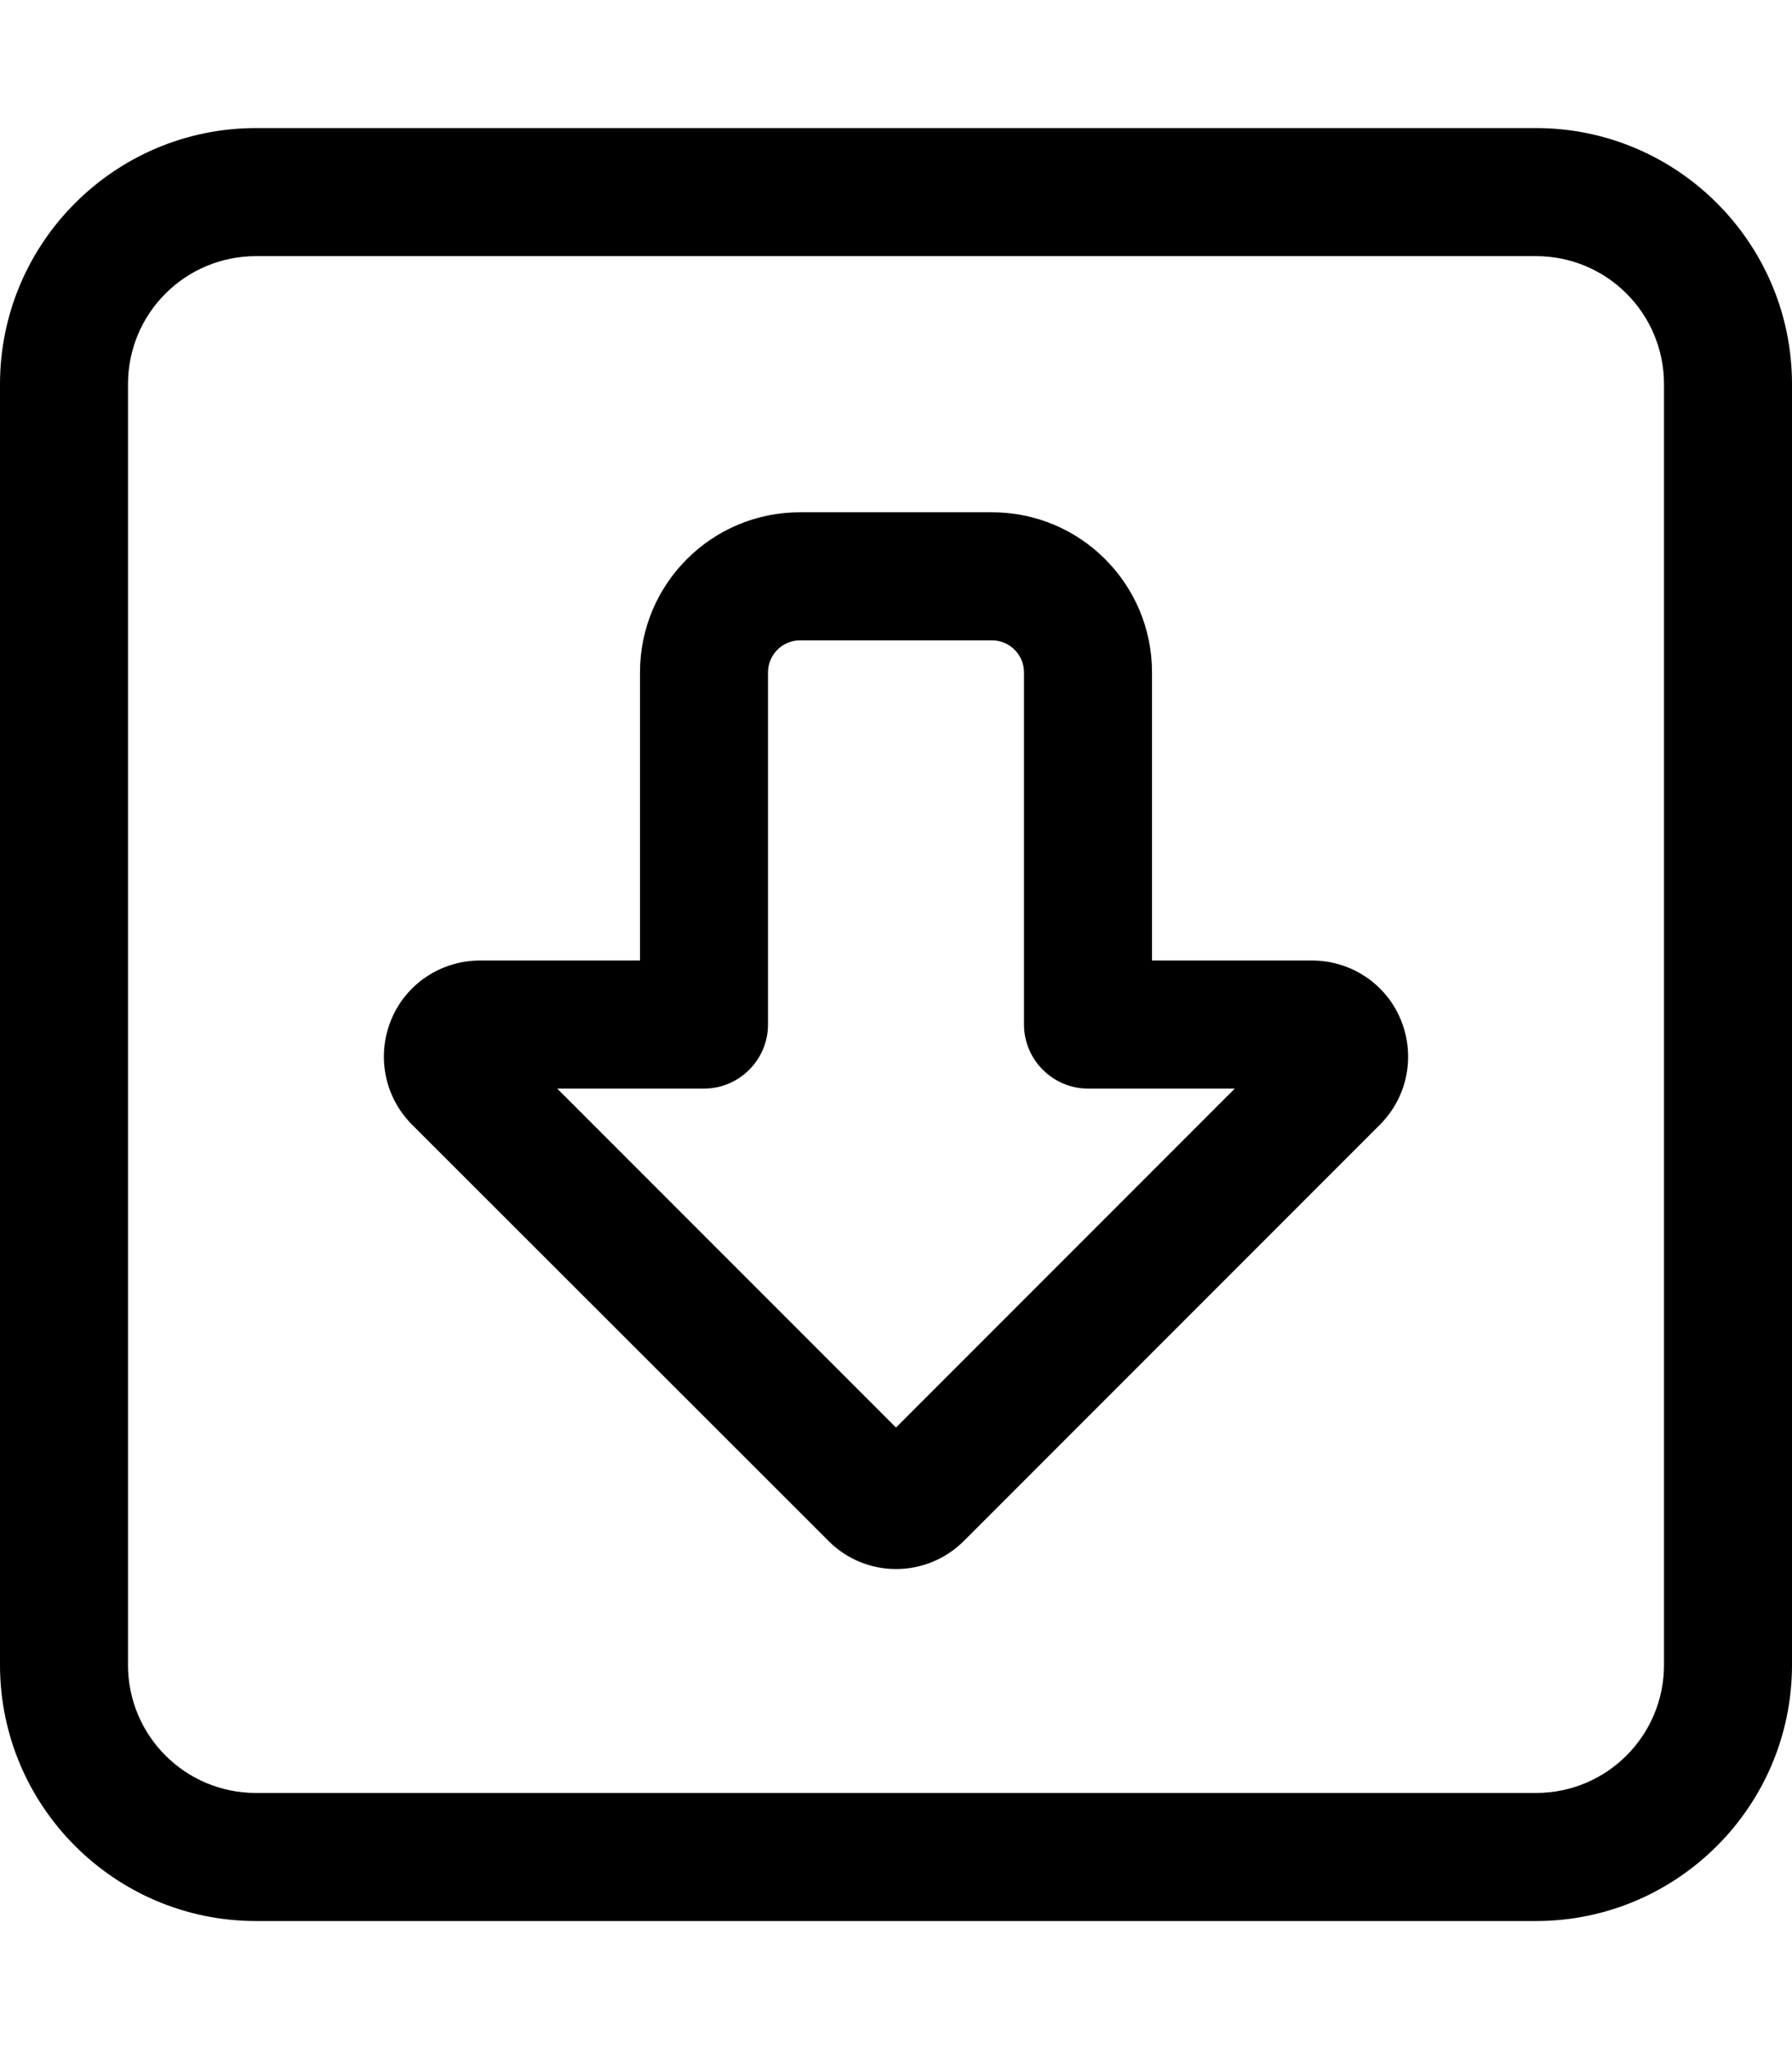 <svg fill="currentColor" xmlns="http://www.w3.org/2000/svg" viewBox="0 0 448 512"><!--! Font Awesome Pro 7.1.0 by @fontawesome - https://fontawesome.com License - https://fontawesome.com/license (Commercial License) Copyright 2025 Fonticons, Inc. --><path fill="currentColor" d="M384 448c17.7 0 32-14.3 32-32l0-320c0-17.7-14.3-32-32-32L64 64C46.3 64 32 78.3 32 96l0 320c0 17.7 14.3 32 32 32l320 0zm64-32c0 35.3-28.7 64-64 64L64 480c-35.3 0-64-28.7-64-64L0 96C0 60.7 28.7 32 64 32l320 0c35.3 0 64 28.7 64 64l0 320zM308.7 272L272 272c-8.8 0-16-7.2-16-16l0-88c0-4.4-3.6-8-8-8l-48 0c-4.4 0-8 3.6-8 8l0 88c0 8.8-7.2 16-16 16l-36.7 0 84.7 84.7 84.7-84.7zM103 281c-6.9-6.9-8.9-17.2-5.2-26.2S110.3 240 120 240l40 0 0-72c0-22.1 17.9-40 40-40l48 0c22.1 0 40 17.9 40 40l0 72 40 0c9.7 0 18.5 5.8 22.2 14.8s1.7 19.3-5.2 26.2L241 385c-9.4 9.4-24.6 9.4-33.9 0L103 281z"/></svg>
